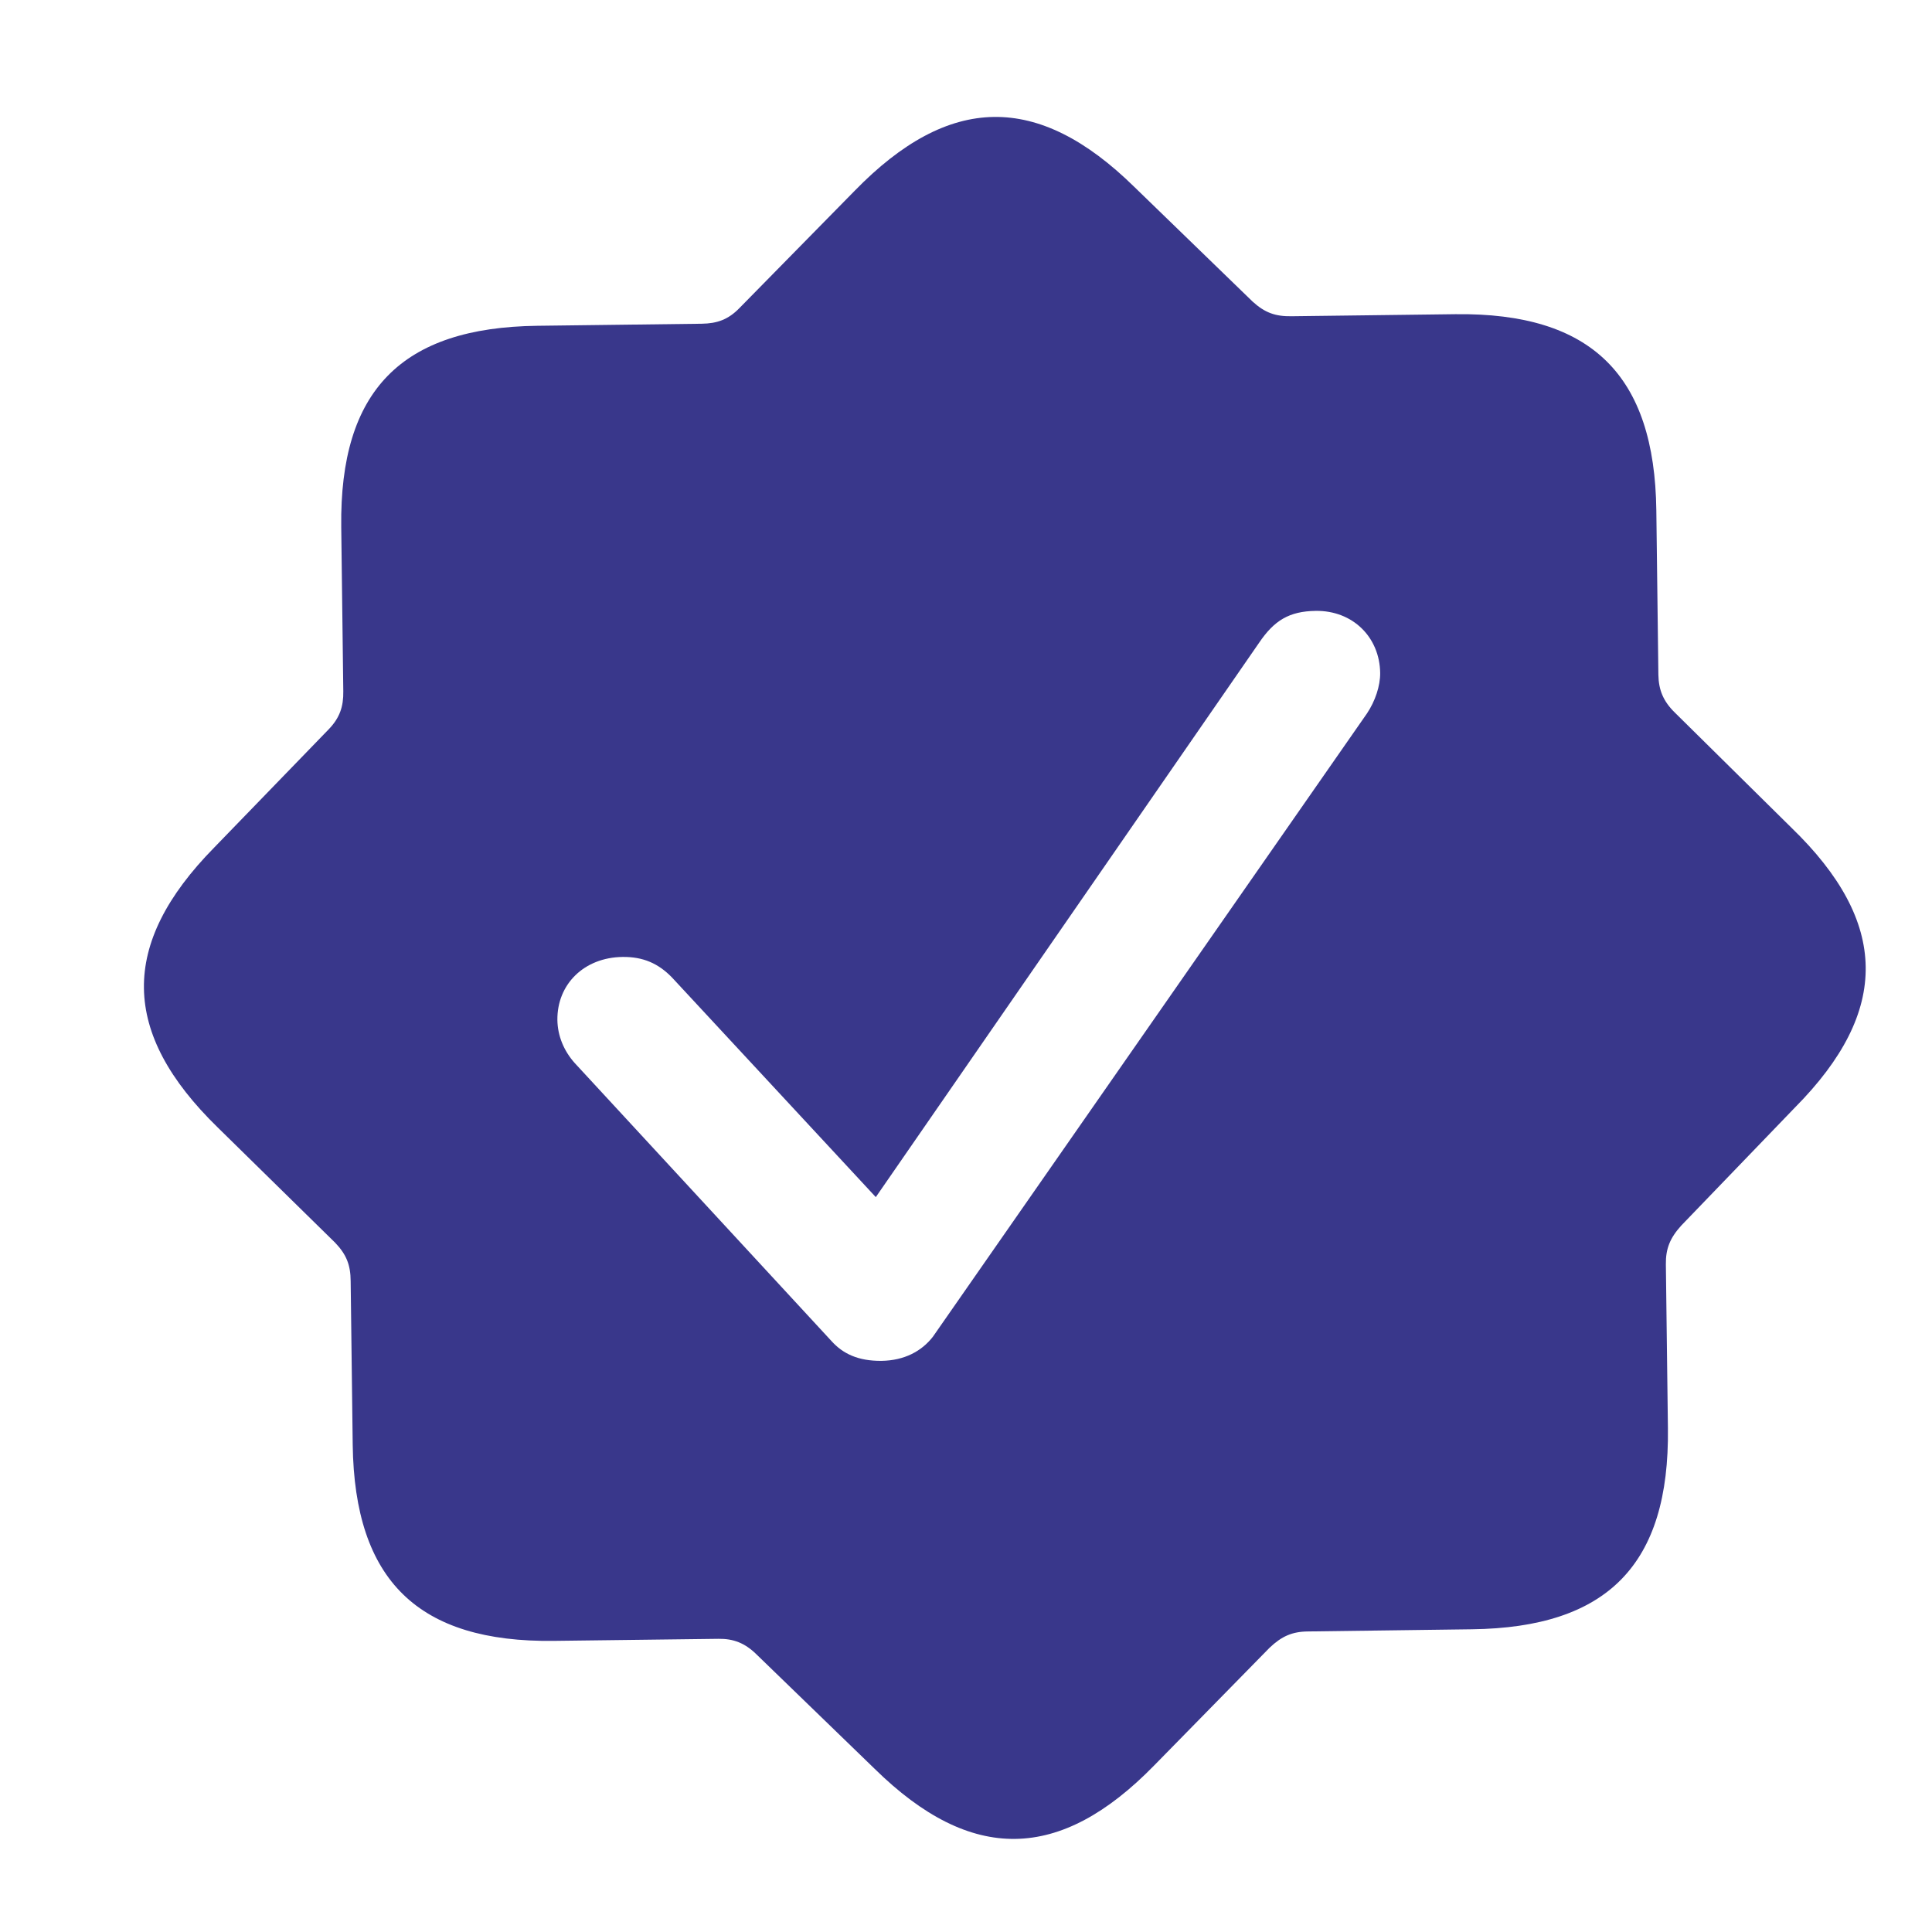 <svg width="16" height="16" viewBox="0 0 16 16" fill="none" xmlns="http://www.w3.org/2000/svg">
<g clip-path="url(#clip0_130_627)">
<path d="M7.243 14.648C8.044 15.435 8.779 15.42 9.56 14.619L10.514 13.646C10.614 13.551 10.701 13.512 10.833 13.511L12.189 13.493C13.312 13.479 13.827 12.958 13.813 11.828L13.796 10.472C13.794 10.34 13.831 10.252 13.923 10.15L14.865 9.172C15.659 8.371 15.643 7.636 14.836 6.855L13.87 5.901C13.775 5.808 13.736 5.714 13.734 5.588L13.717 4.226C13.703 3.109 13.182 2.588 12.052 2.602L10.696 2.619C10.564 2.621 10.476 2.591 10.374 2.498L9.395 1.549C8.594 0.762 7.86 0.778 7.079 1.579L6.124 2.551C6.031 2.647 5.938 2.679 5.812 2.681L4.45 2.698C3.326 2.712 2.812 3.233 2.826 4.363L2.843 5.725C2.845 5.851 2.814 5.945 2.721 6.041L1.773 7.02C0.986 7.821 1.001 8.555 1.802 9.336L2.775 10.291C2.87 10.39 2.903 10.477 2.904 10.609L2.921 11.965C2.936 13.089 3.463 13.603 4.587 13.589L5.949 13.572C6.074 13.57 6.169 13.607 6.264 13.7L7.243 14.648ZM7.301 11.27C7.107 11.272 6.98 11.211 6.885 11.105L4.759 8.803C4.67 8.703 4.618 8.579 4.616 8.447C4.613 8.152 4.836 7.929 5.156 7.925C5.325 7.923 5.452 7.978 5.566 8.096L7.253 9.914L10.428 5.322C10.552 5.139 10.676 5.062 10.896 5.059C11.204 5.055 11.426 5.278 11.43 5.573C11.431 5.68 11.389 5.806 11.321 5.908L7.726 11.07C7.633 11.19 7.49 11.267 7.301 11.27Z" fill="#39378B"/>
</g>
<defs>
<clipPath id="clip0_130_627">
<rect width="15" height="15" fill="white" transform="translate(0.729 0.694) rotate(-0.72)"/>
</clipPath>
</defs>
</svg>
